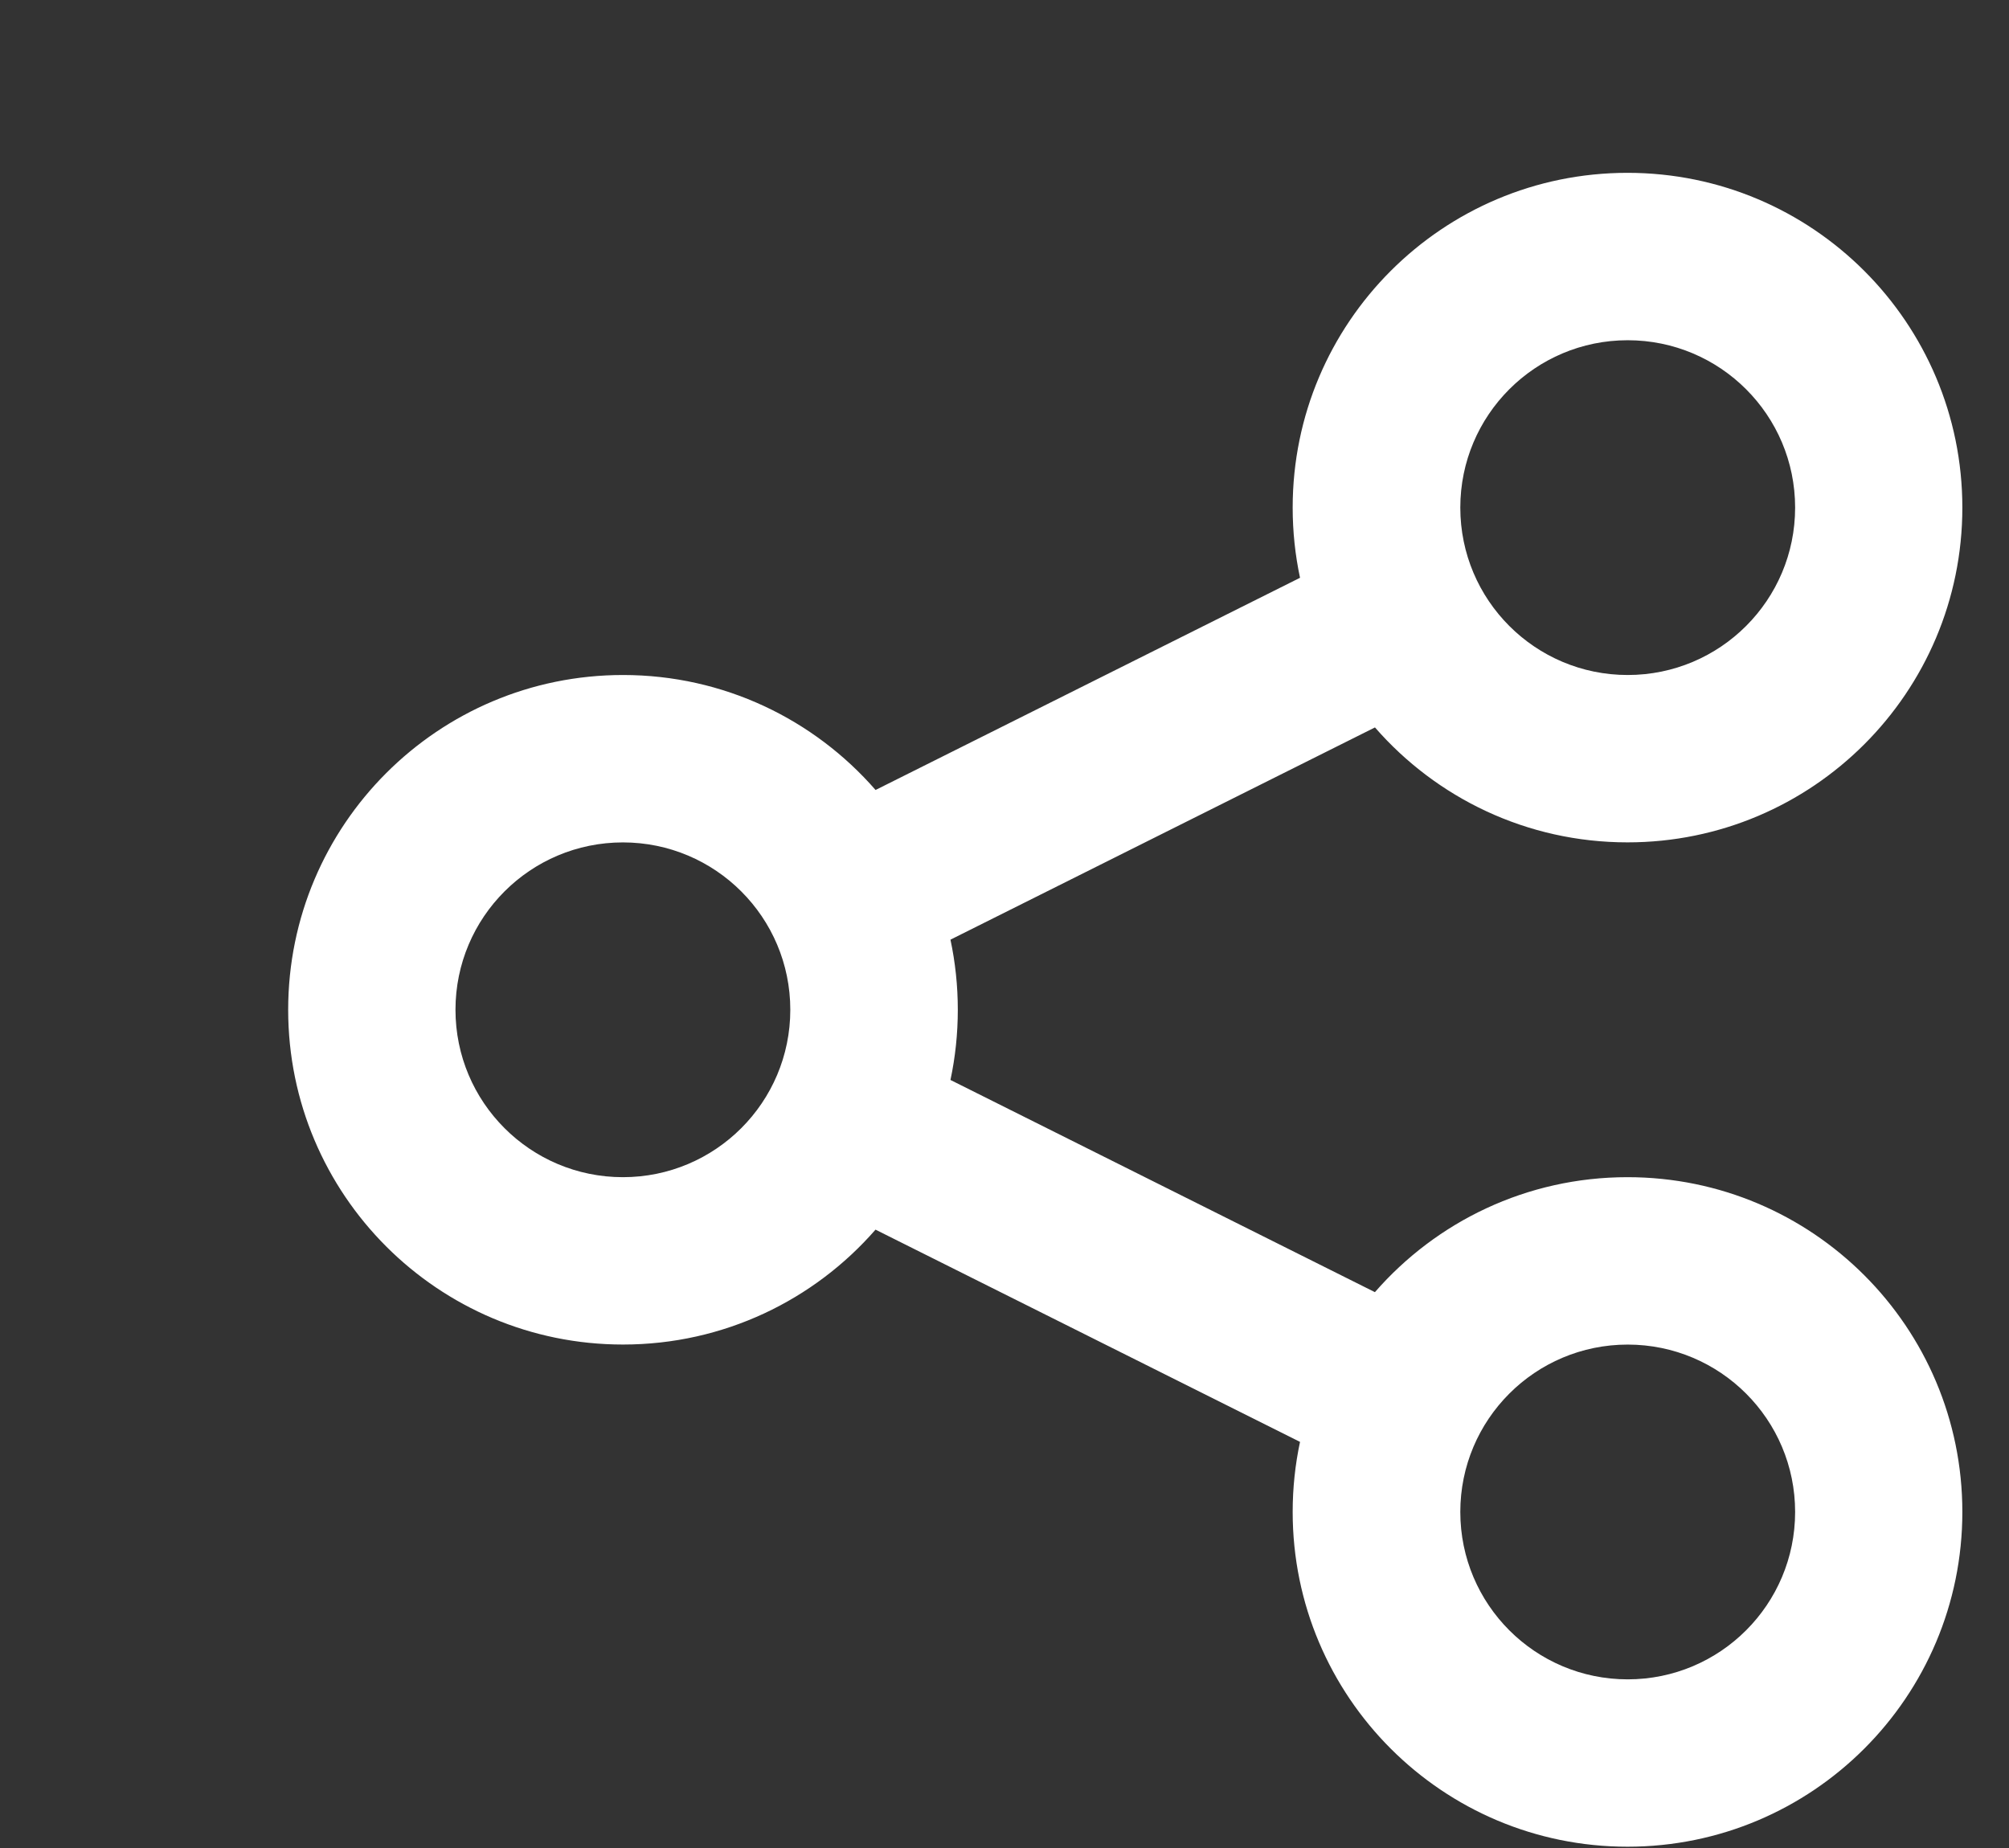 <svg width="50" height="46" viewBox="0 0 50 46" fill="none" xmlns="http://www.w3.org/2000/svg">
<rect x="0" y="0" width="50" height="46" fill="#333333" stroke="none"/>
<path fill-rule="evenodd" clip-rule="evenodd" d="M32.172 12.635C32.172 13.234 32.235 13.818 32.355 14.382L21.791 19.664C20.263 17.91 18.014 16.802 15.505 16.802C10.903 16.802 7.172 20.533 7.172 25.135C7.172 29.738 10.903 33.468 15.505 33.468C18.013 33.468 20.262 32.361 21.79 30.608L32.355 35.891C32.235 36.453 32.172 37.037 32.172 37.635C32.172 42.237 35.903 45.968 40.505 45.968C45.108 45.968 48.839 42.237 48.839 37.635C48.839 33.033 45.108 29.302 40.505 29.302C37.997 29.302 35.747 30.41 34.219 32.164L23.655 26.882C23.775 26.319 23.838 25.734 23.838 25.135C23.838 24.537 23.775 23.953 23.655 23.39L34.22 18.107C35.748 19.86 37.997 20.968 40.505 20.968C45.108 20.968 48.839 17.238 48.839 12.635C48.839 8.033 45.108 4.302 40.505 4.302C35.903 4.302 32.172 8.033 32.172 12.635ZM19.669 25.135C19.669 27.437 17.804 29.302 15.503 29.302C13.201 29.302 11.336 27.437 11.336 25.135C11.336 22.834 13.201 20.969 15.503 20.969C17.804 20.969 19.669 22.834 19.669 25.135ZM40.51 16.802C42.812 16.802 44.677 14.937 44.677 12.635C44.677 10.334 42.812 8.469 40.51 8.469C38.209 8.469 36.344 10.334 36.344 12.635C36.344 14.937 38.209 16.802 40.51 16.802ZM44.677 37.635C44.677 39.937 42.812 41.802 40.51 41.802C38.209 41.802 36.344 39.937 36.344 37.635C36.344 35.334 38.209 33.469 40.51 33.469C42.812 33.469 44.677 35.334 44.677 37.635Z" fill="white"/>
</svg>
